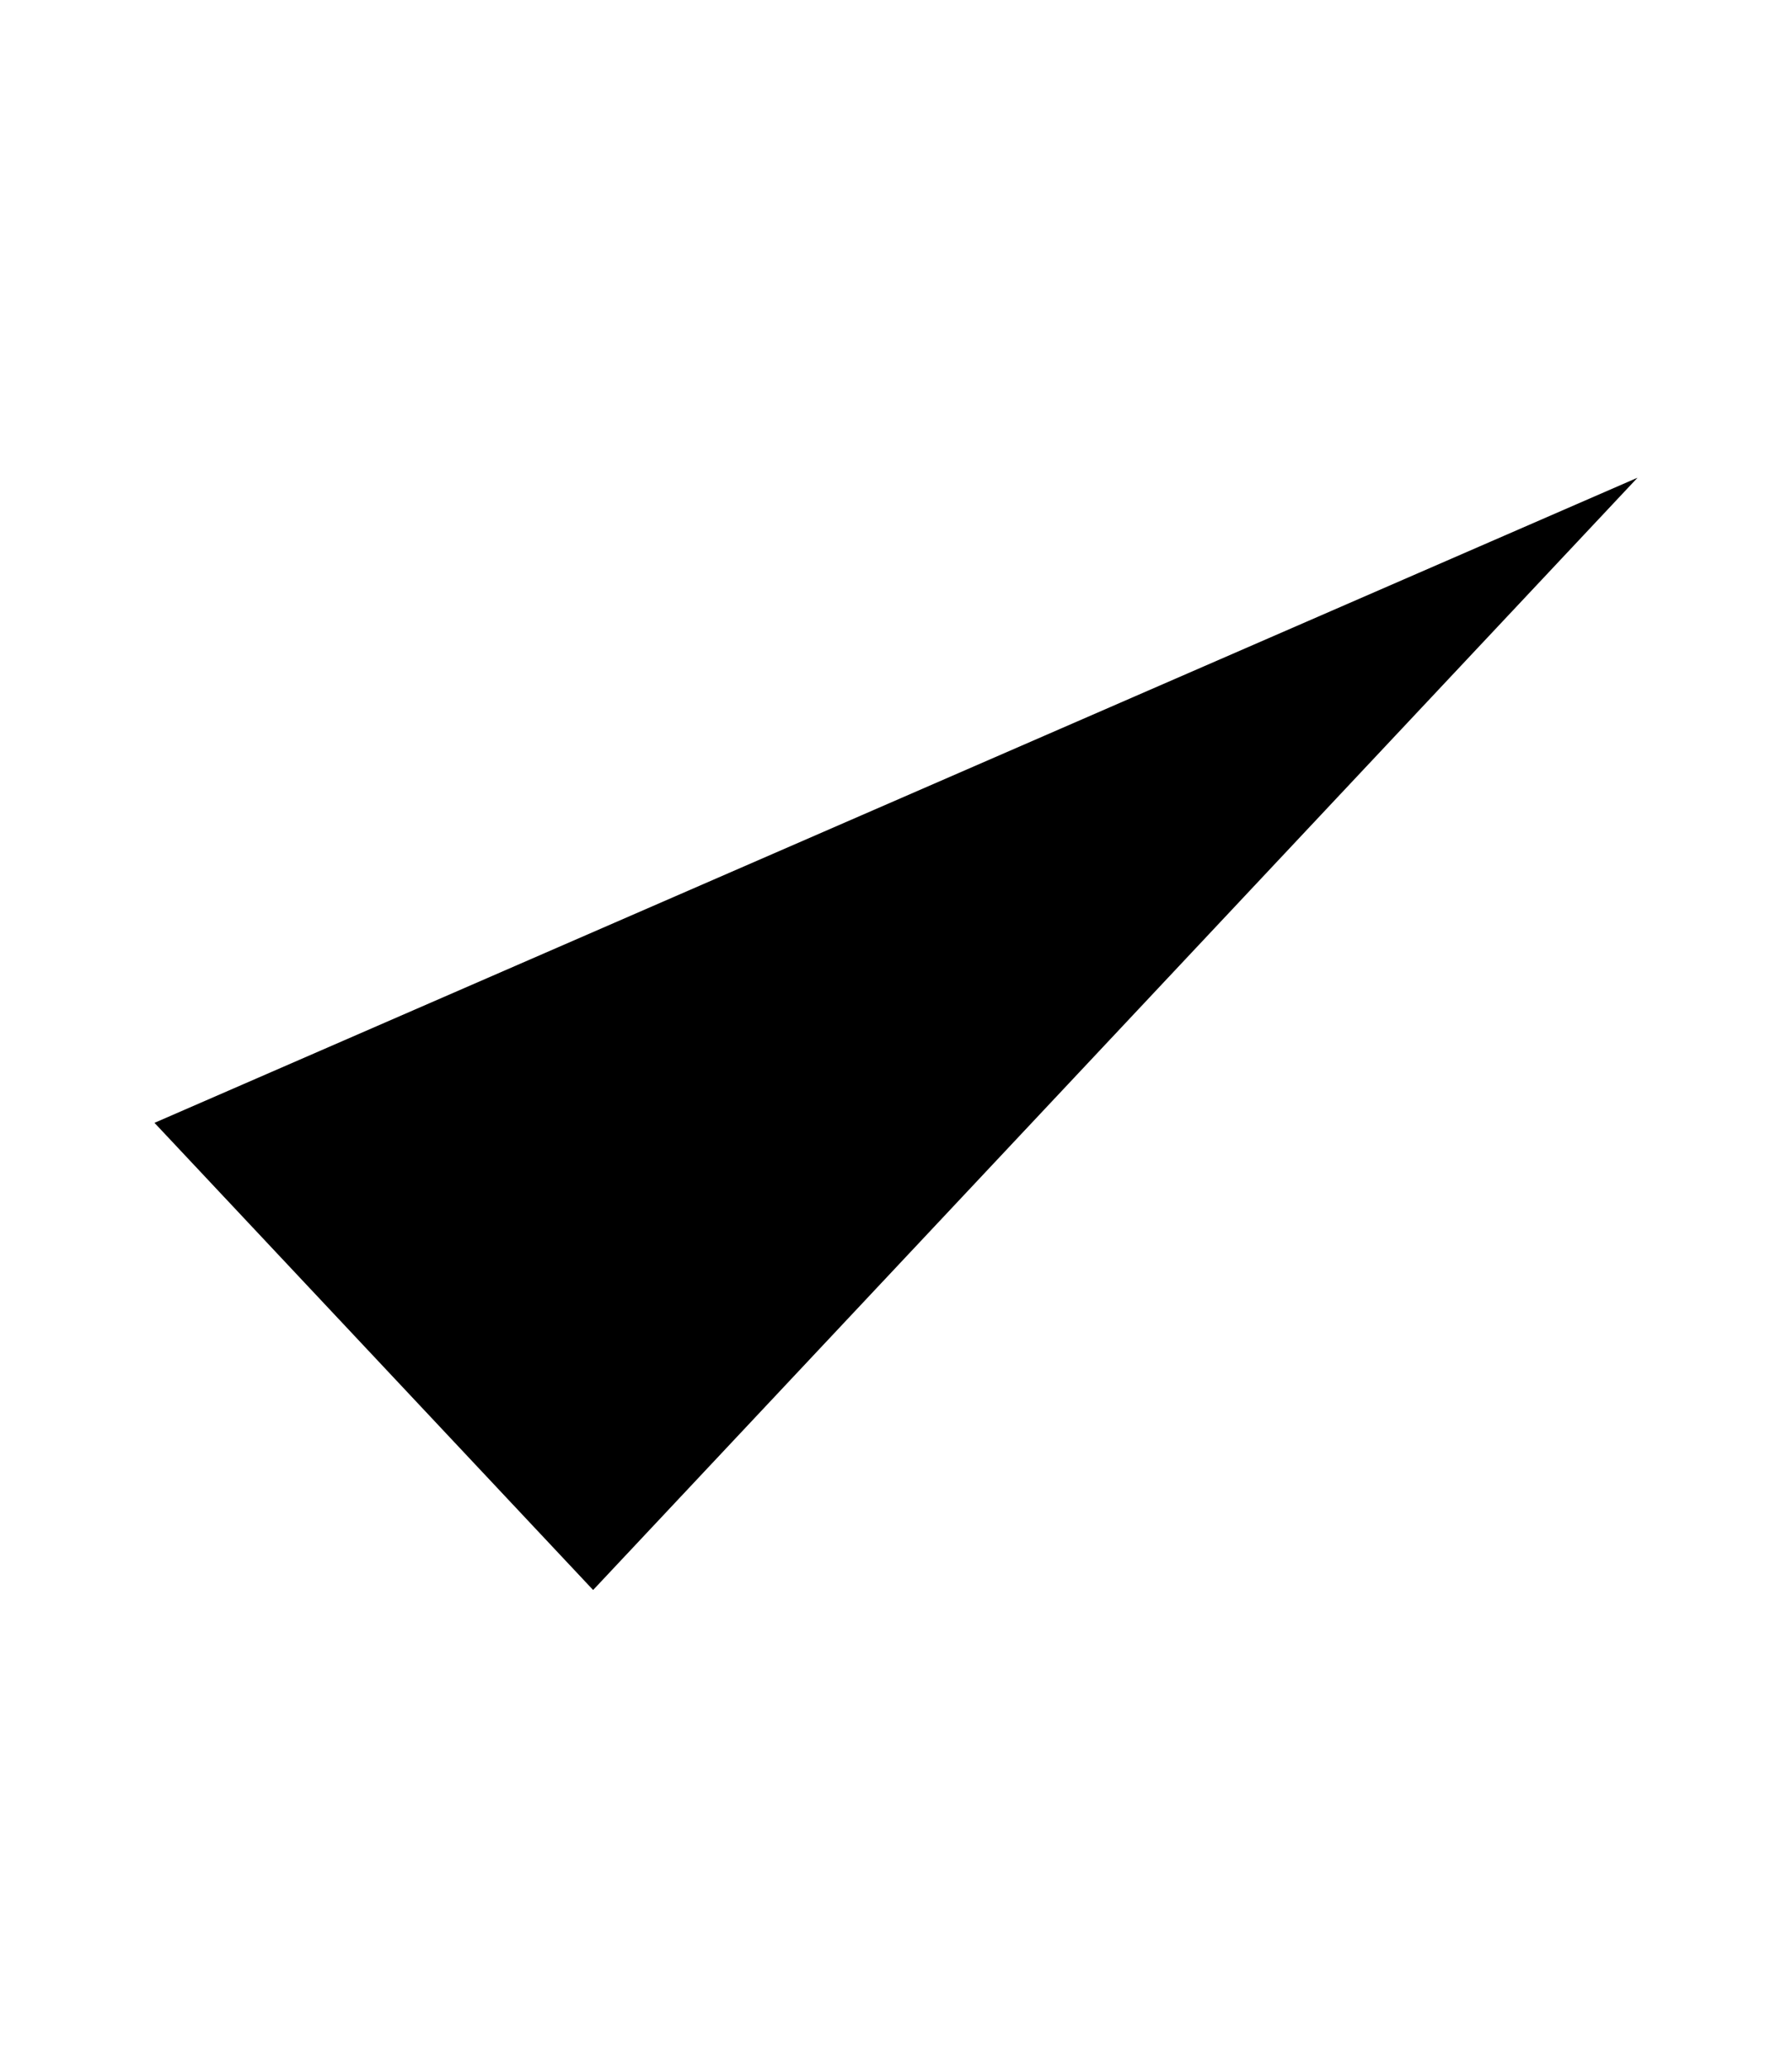<svg width="13" height="15" viewBox="0 0 58 46" xmlns="http://www.w3.org/2000/svg"><path d="M5 25.88L19.197 41 53 5" stroke="url(#paint0_linear)" stroke-width="9" stroke-linecap="round" stroke-linejoin="round"/></svg>